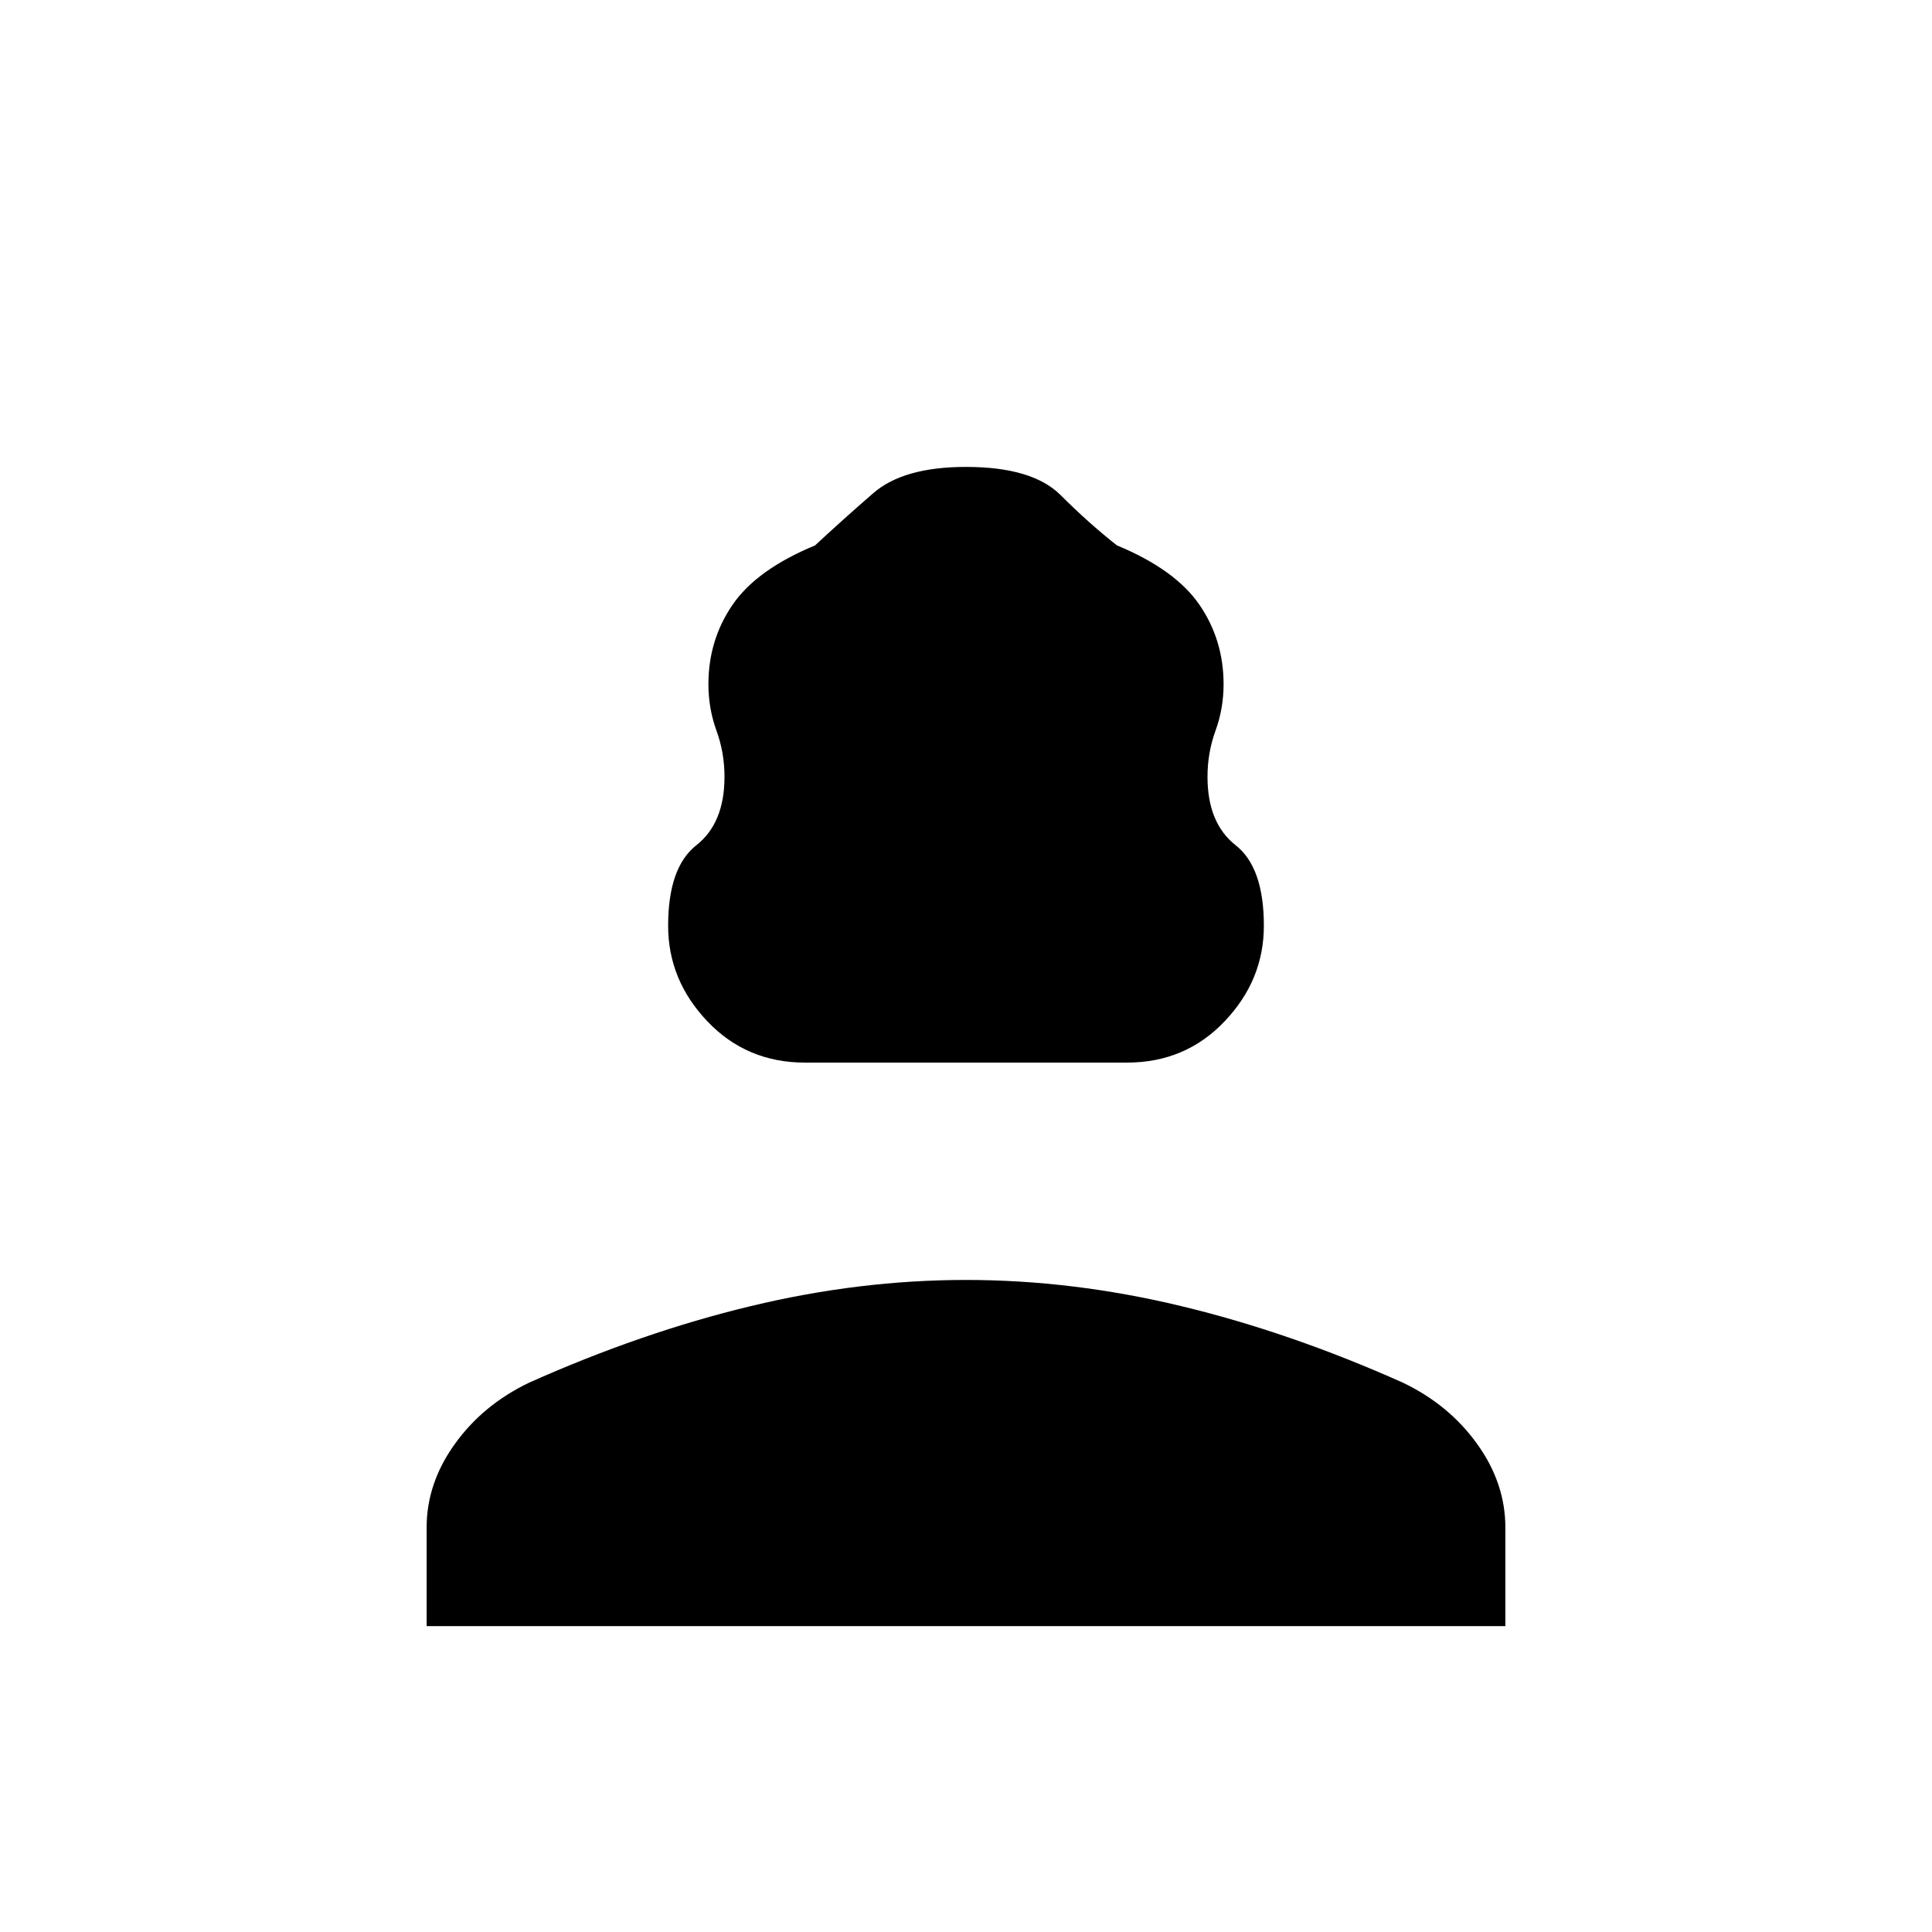 <svg xmlns="http://www.w3.org/2000/svg" height="40" width="40"><path d="M16.667 22q-1.209 0-2.021-.854-.813-.854-.813-1.979 0-1.209.584-1.667.583-.458.583-1.417 0-.5-.167-.958-.166-.458-.166-.958 0-.917.5-1.646.5-.729 1.708-1.229.583-.542 1.208-1.084.625-.541 1.917-.541 1.375 0 1.958.583.584.583 1.167 1.042 1.208.5 1.708 1.229.5.729.5 1.646 0 .5-.166.958-.167.458-.167.958 0 .959.583 1.417.584.458.584 1.667 0 1.125-.813 1.979-.812.854-2.021.854ZM8.833 33.667v-2.042q0-.917.584-1.729.583-.813 1.541-1.271 2.334-1.042 4.584-1.583Q17.792 26.5 20 26.5t4.458.542q2.25.541 4.584 1.583.958.458 1.541 1.271.584.812.584 1.729v2.042Z"/></svg>